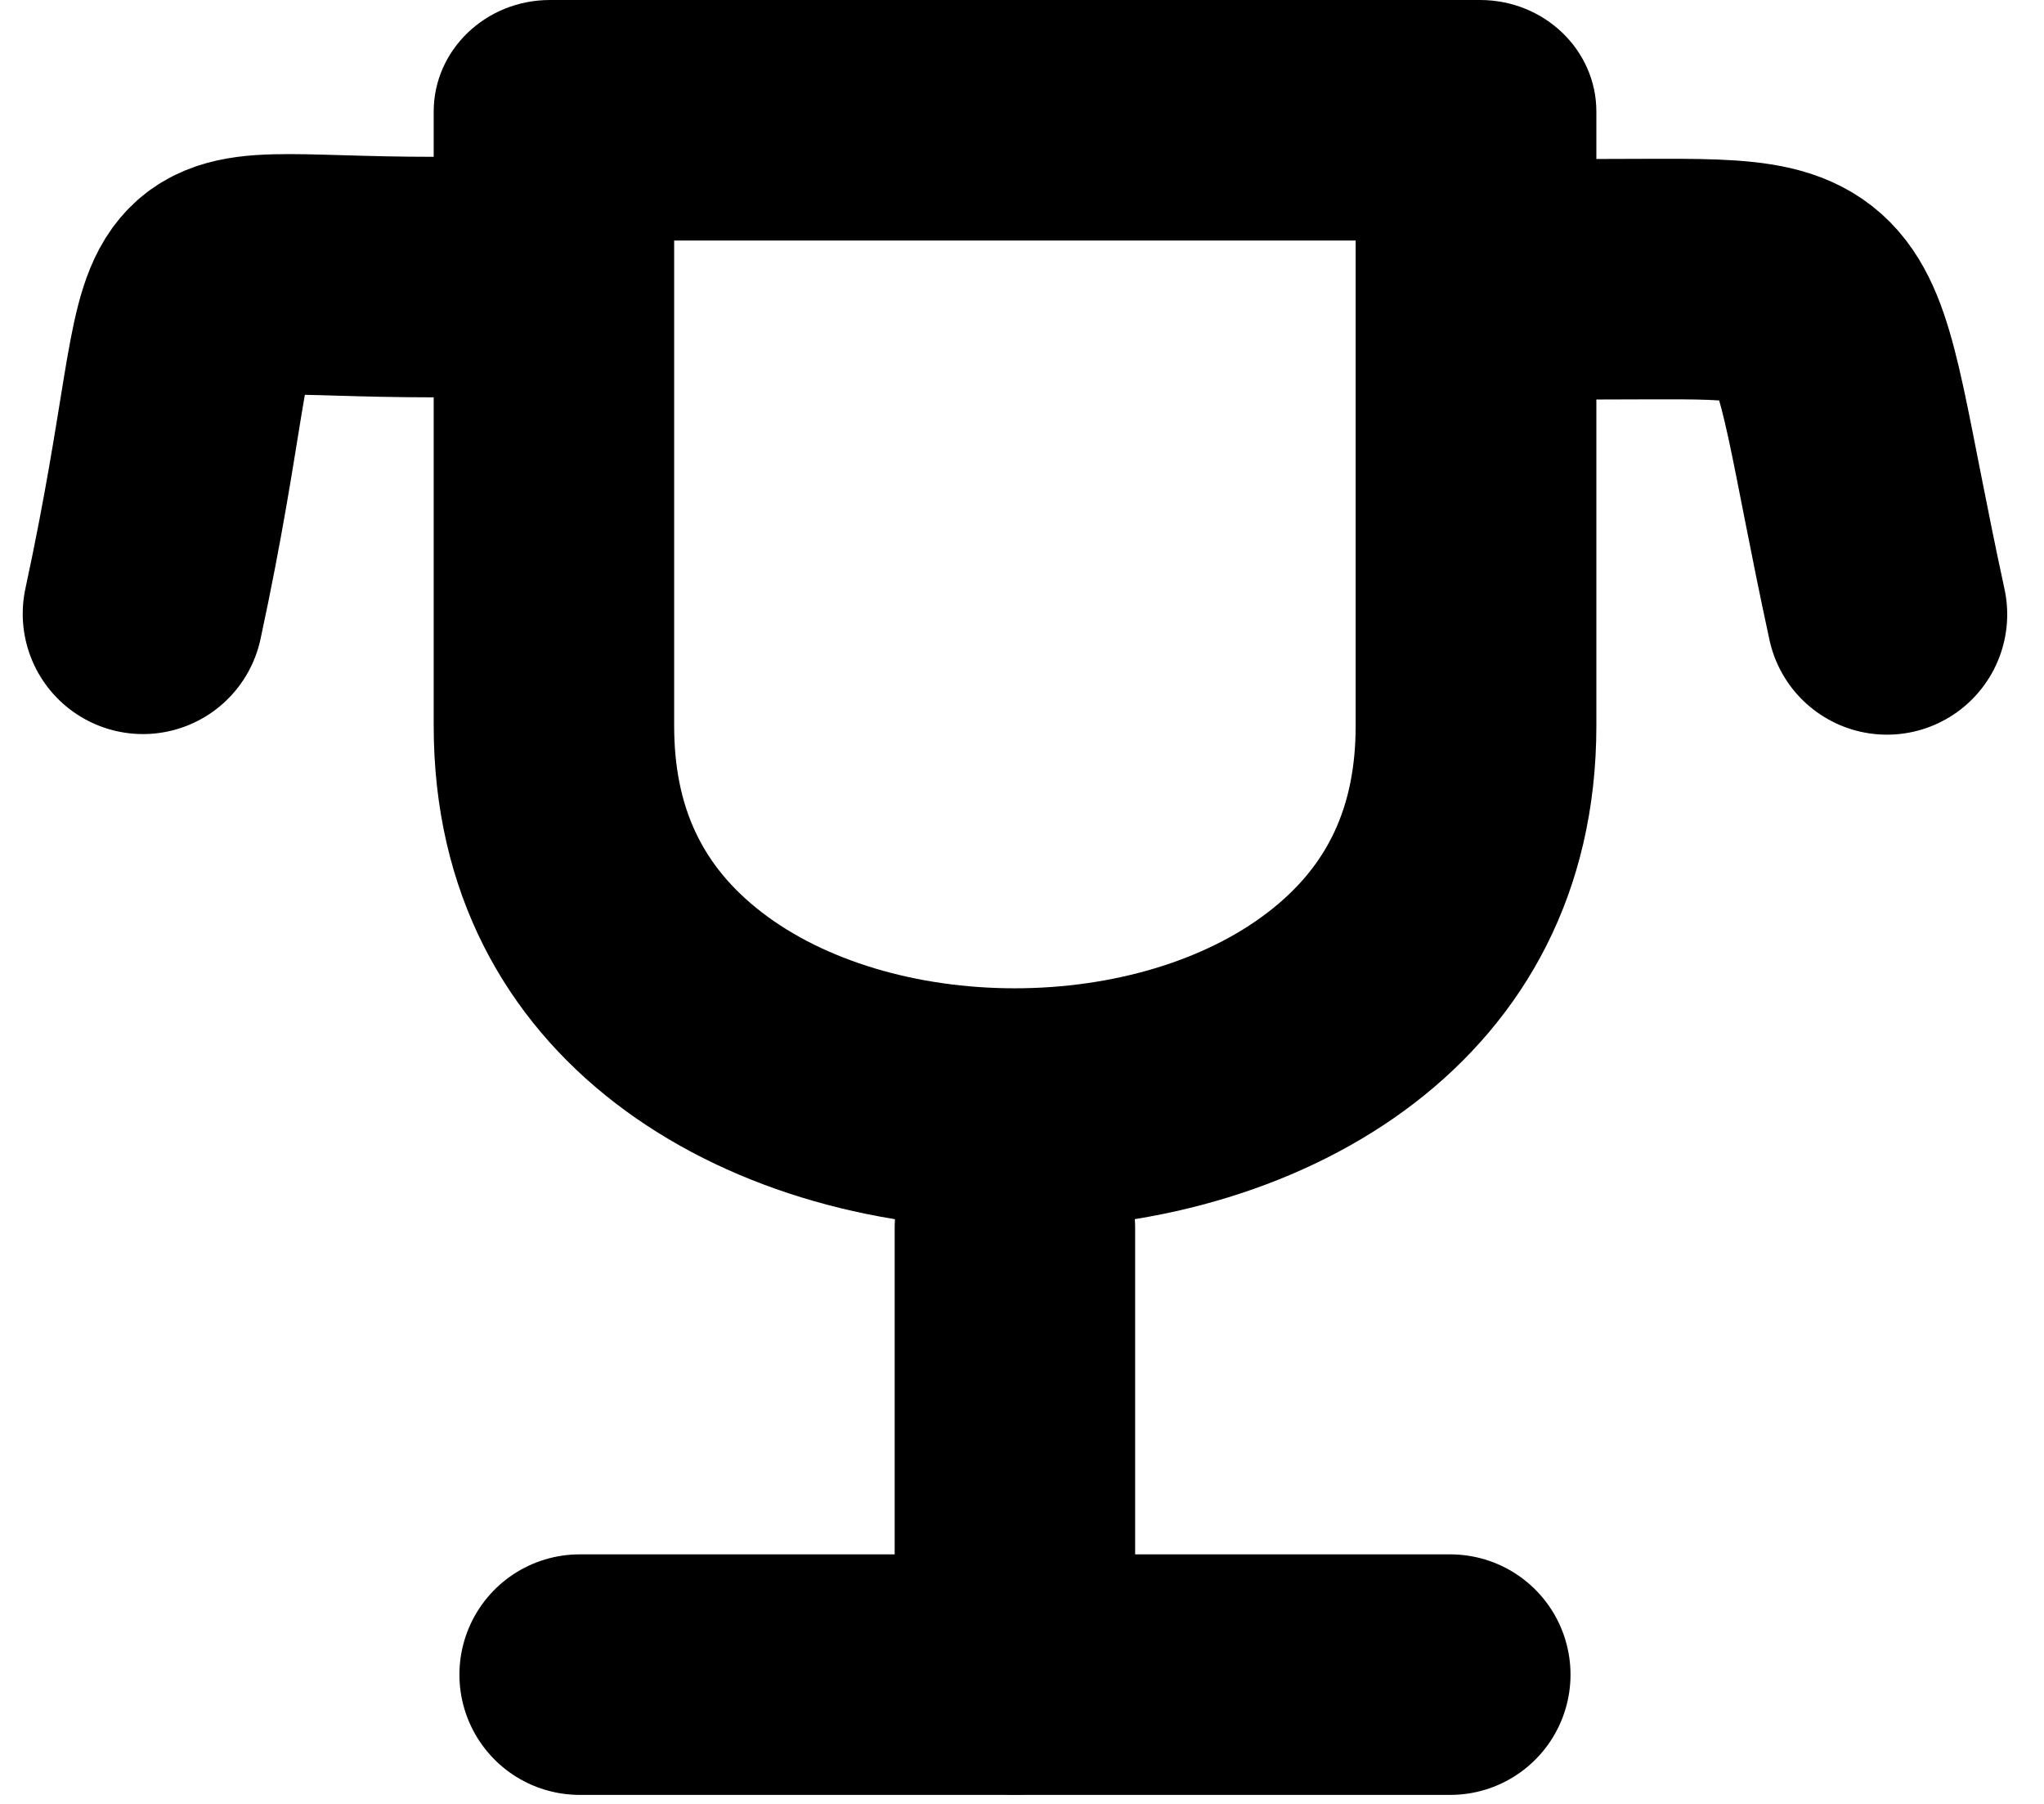 <svg xmlns="http://www.w3.org/2000/svg" viewBox="0 0 17 15" fill="none"><path d="M13.277 2.322c2.169 0 1.777-.168 2.417 2.787M3.606 2.304c-2.443 0-1.713-.463-2.417 2.8m10.873 8.821H4.821" stroke="currentColor" stroke-width="2" stroke-linecap="round" stroke-linejoin="round"/><path d="M8.439 8.218c.816 0 1.584-.23 2.106-.632.499-.383.73-.877.73-1.552V2H5.607v4.034c0 .677.232 1.17.73 1.553.52.401 1.287.631 2.103.631m0 2c-2.417 0-4.833-1.394-4.833-4.184V.928c0-.512.433-.928.967-.928h7.736c.534 0 .967.416.967.928v5.106c0 2.788-2.42 4.184-4.837 4.184z" fill="currentColor"/><path d="M8.441 13.924v-3.713" stroke="currentColor" stroke-width="2" stroke-linecap="round" stroke-linejoin="round"/></svg>